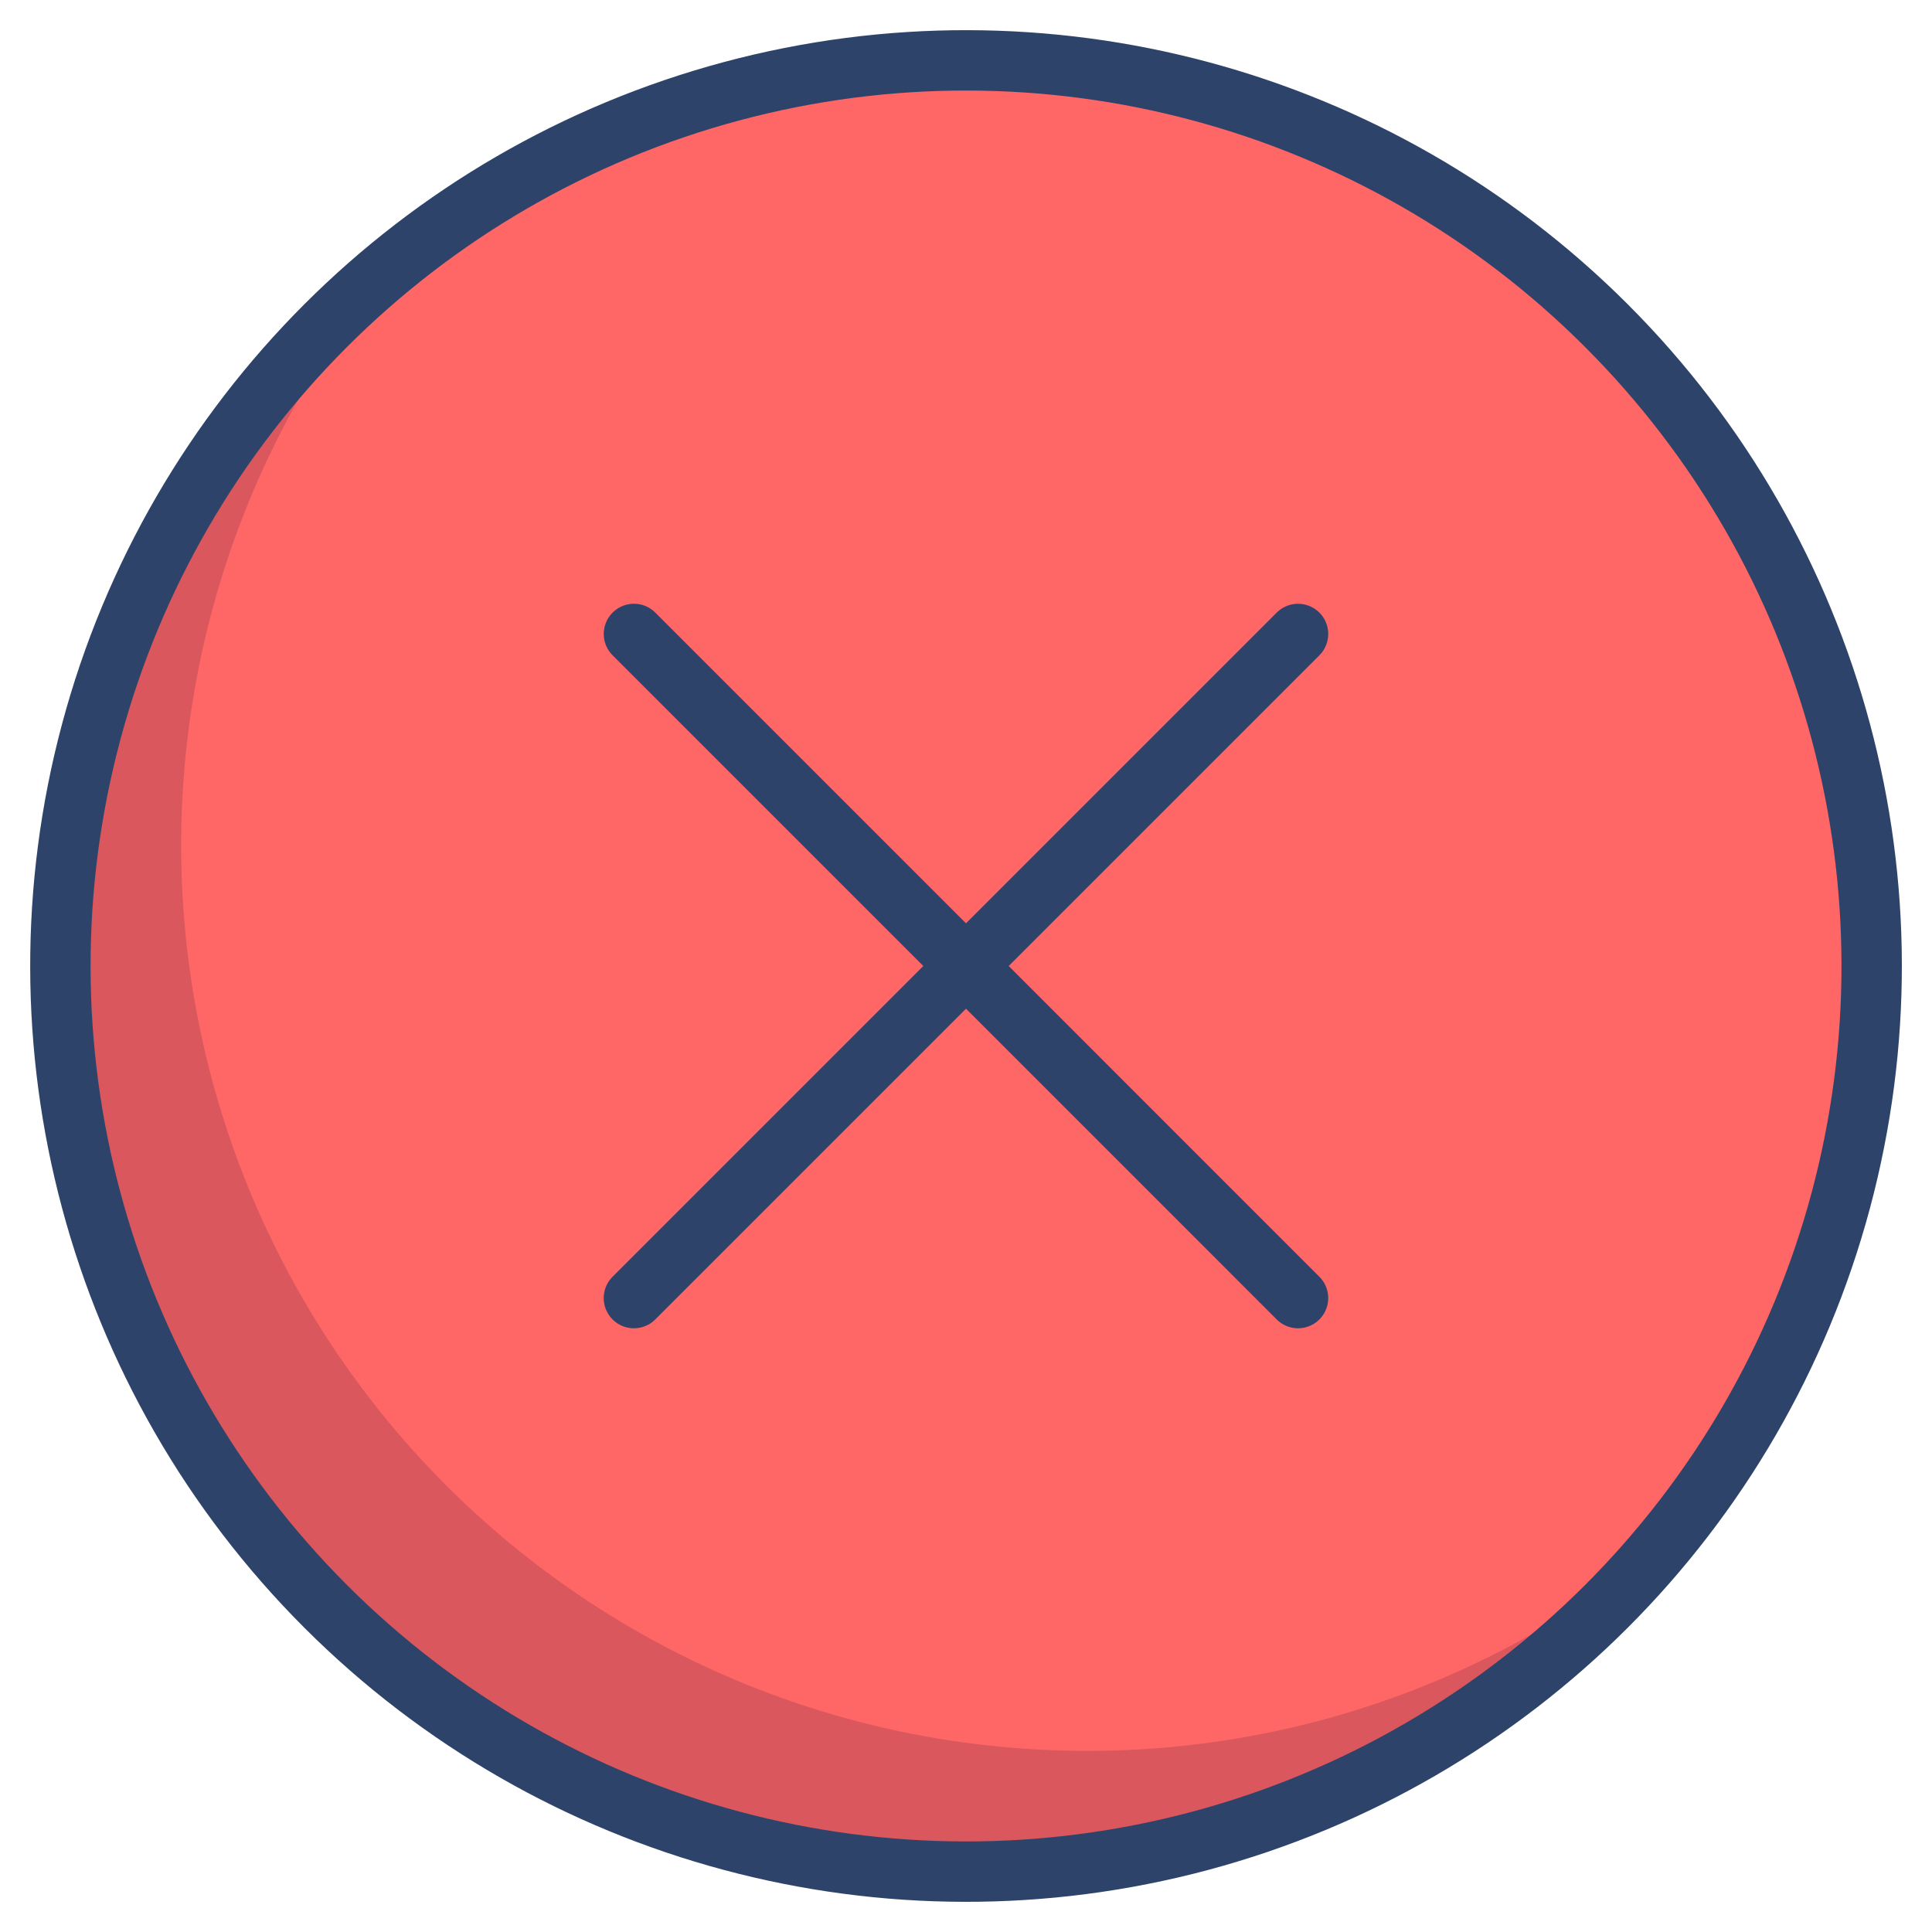 <svg xmlns="http://www.w3.org/2000/svg" viewBox="0 0 64 64" aria-labelledby="title"
aria-describedby="desc" role="img" xmlns:xlink="http://www.w3.org/1999/xlink">
  <title>Delete Circle</title>
  <desc>A color styled icon from Orion Icon Library.</desc>
  <circle data-name="layer1"
  cx="32" cy="32" r="30" fill="#f66"></circle>
  <path data-name="opacity" d="M36 58A30 30 0 0 1 12.882 8.881 30 30 0 1 0 55.118 51.12 29.882 29.882 0 0 1 36 58z"
  fill="#000028" opacity=".15"></path>
  <circle data-name="stroke" cx="32.001" cy="32" r="30" transform="rotate(-45 32.001 32)"
  fill="none" stroke="#2e4369" stroke-linecap="round" stroke-linejoin="round"
  stroke-width="2"></circle>
  <path data-name="stroke" fill="none" stroke="#2e4369" stroke-linecap="round"
  stroke-linejoin="round" stroke-width="2" d="M42.999 21.001l-22 22m22 0L21 21"></path>
</svg>